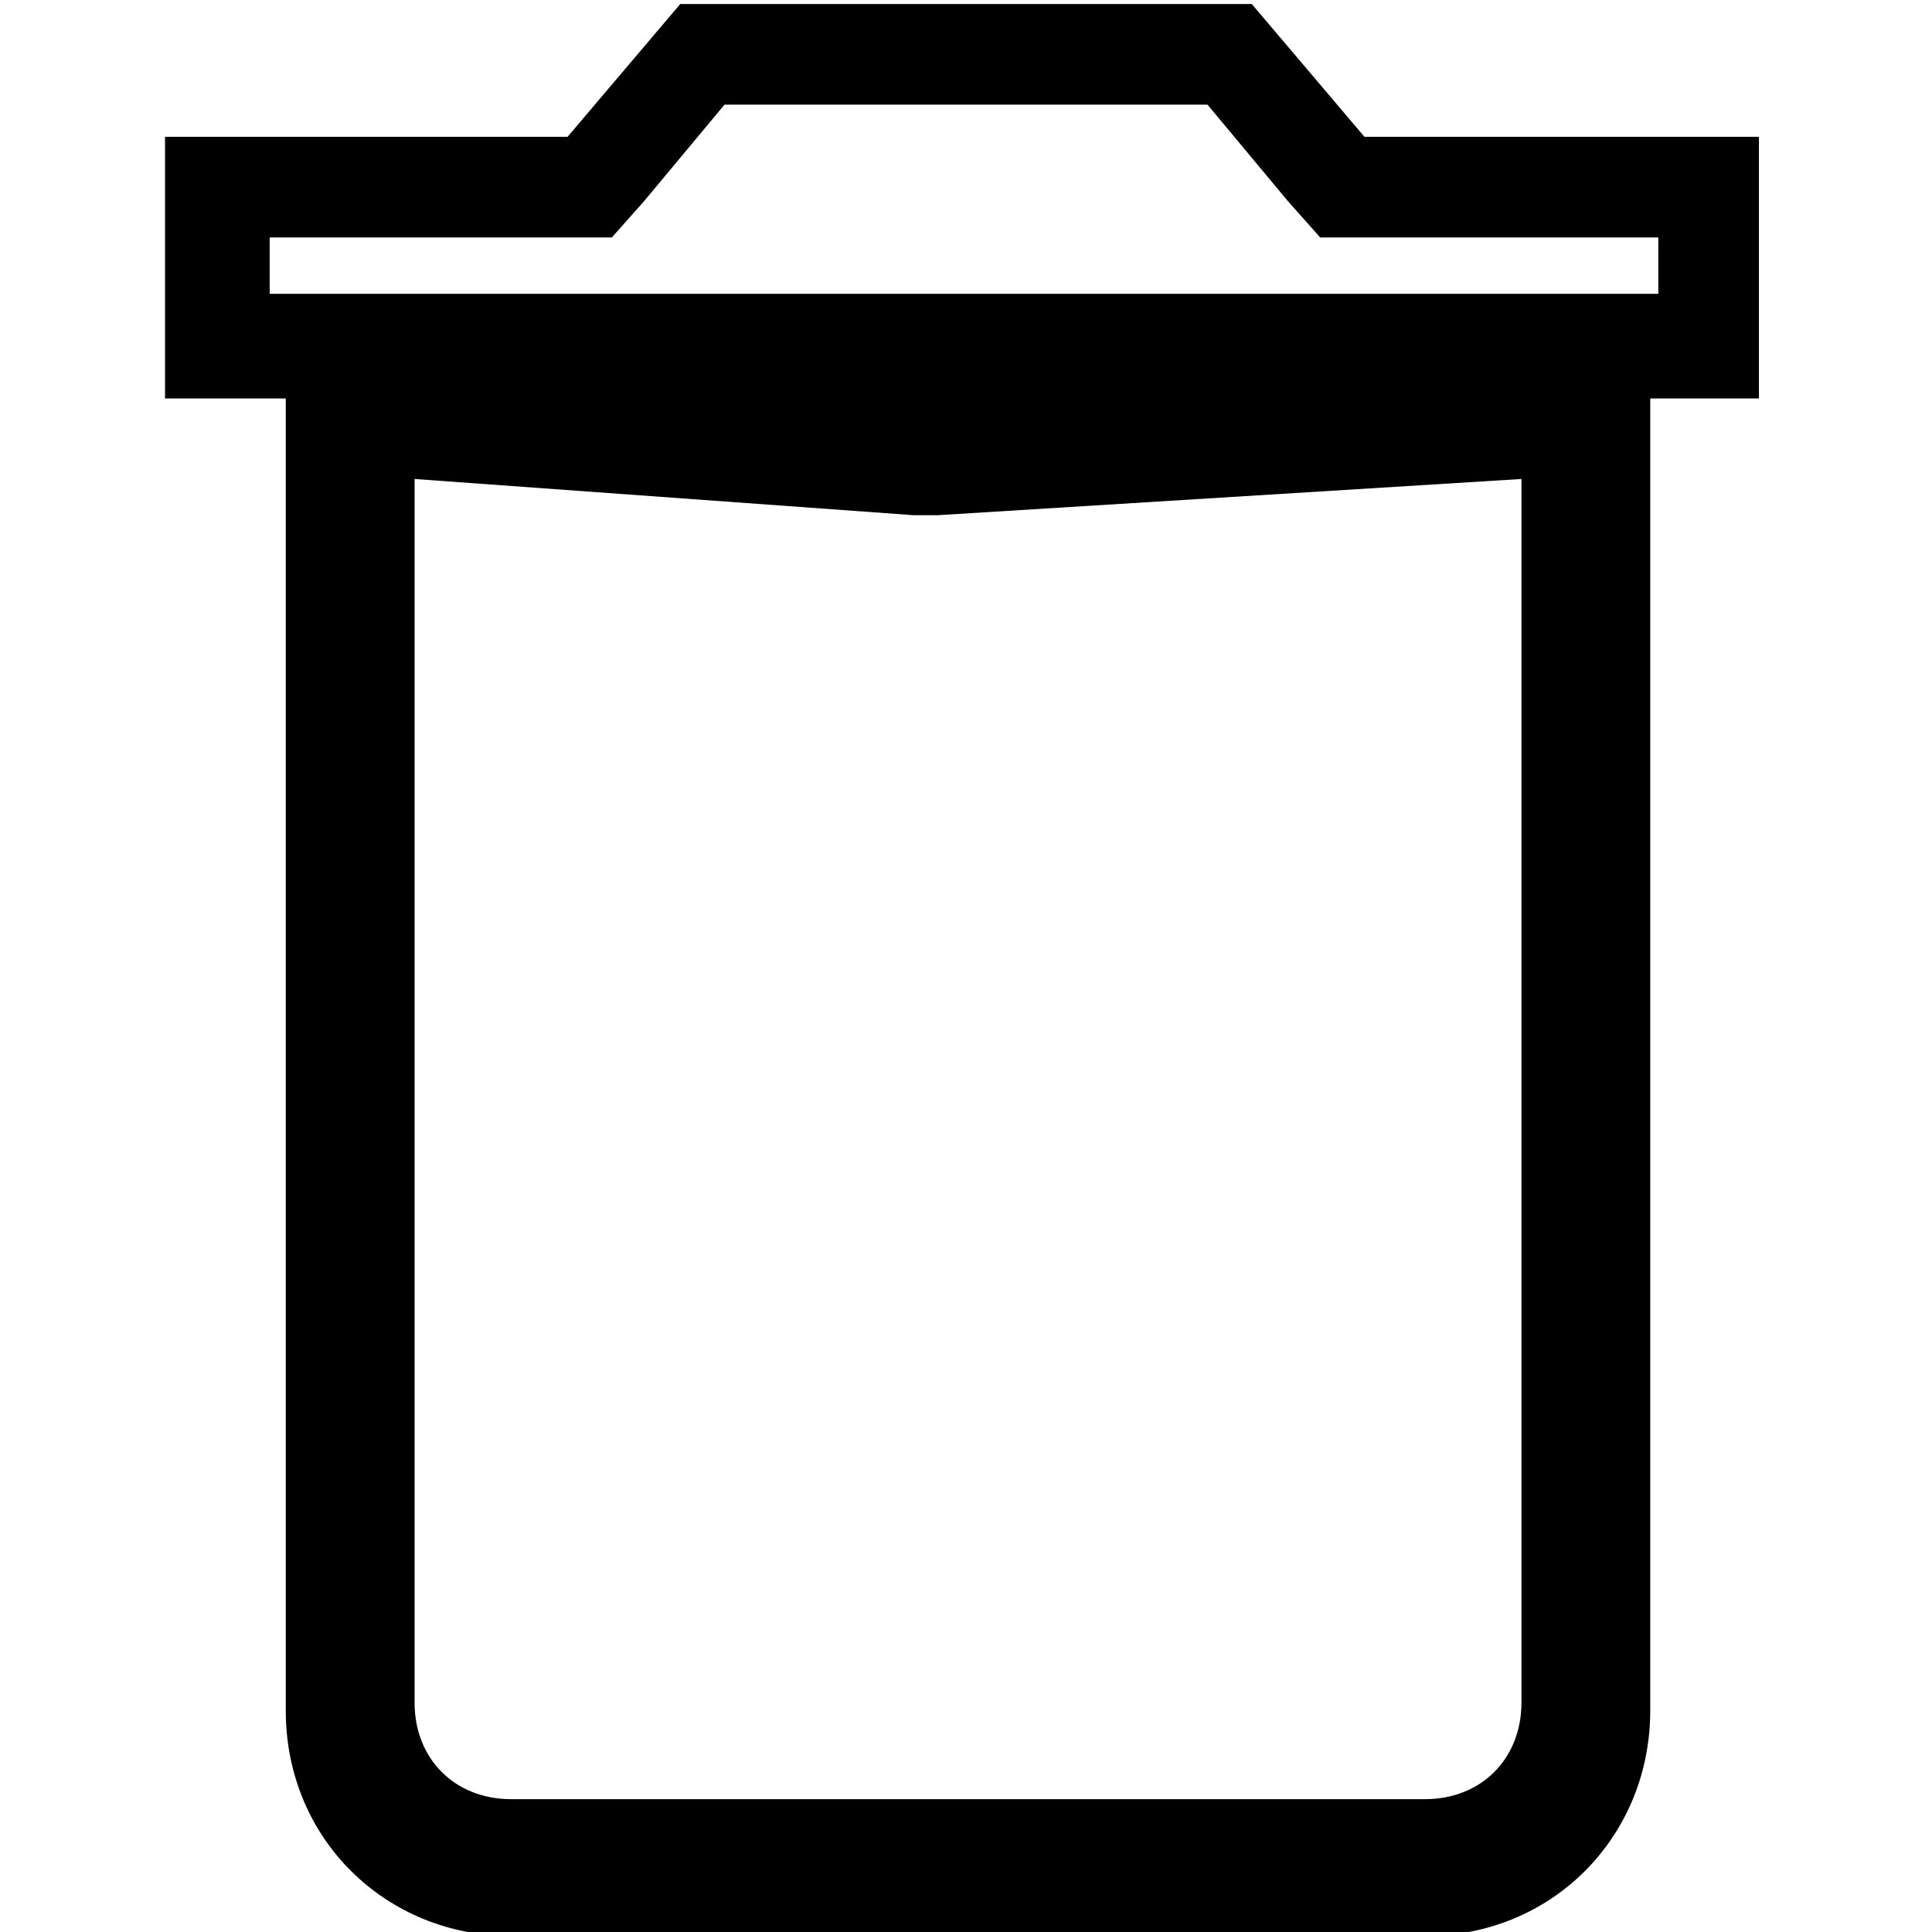 <svg enable-background="new 0 0 48 48" viewBox="0 0 48 48" xmlns="http://www.w3.org/2000/svg"><path d="m37.8 11.9v30.4c0 1.4-1 2.4-2.4 2.4h-22.7c-1.4 0-2.4-1-2.4-2.4v-30.4l12.4.9h.3.3zm3.1-3.3-18 1.1-15.8-1.1v33.9c0 3.2 2.5 5.6 5.6 5.6h22.7c3.2 0 5.6-2.5 5.6-5.6v-33.9z"/><path d="m30 2.6 2 2.4.8.9h1.1 7.3v1.4h-34.5v-1.4h7.4 1.1l.8-.9 2-2.4zm1.1-2.5h-14.2l-2.8 3.3h-10v6.5h39.6v-6.5h-9.8z"/></svg>